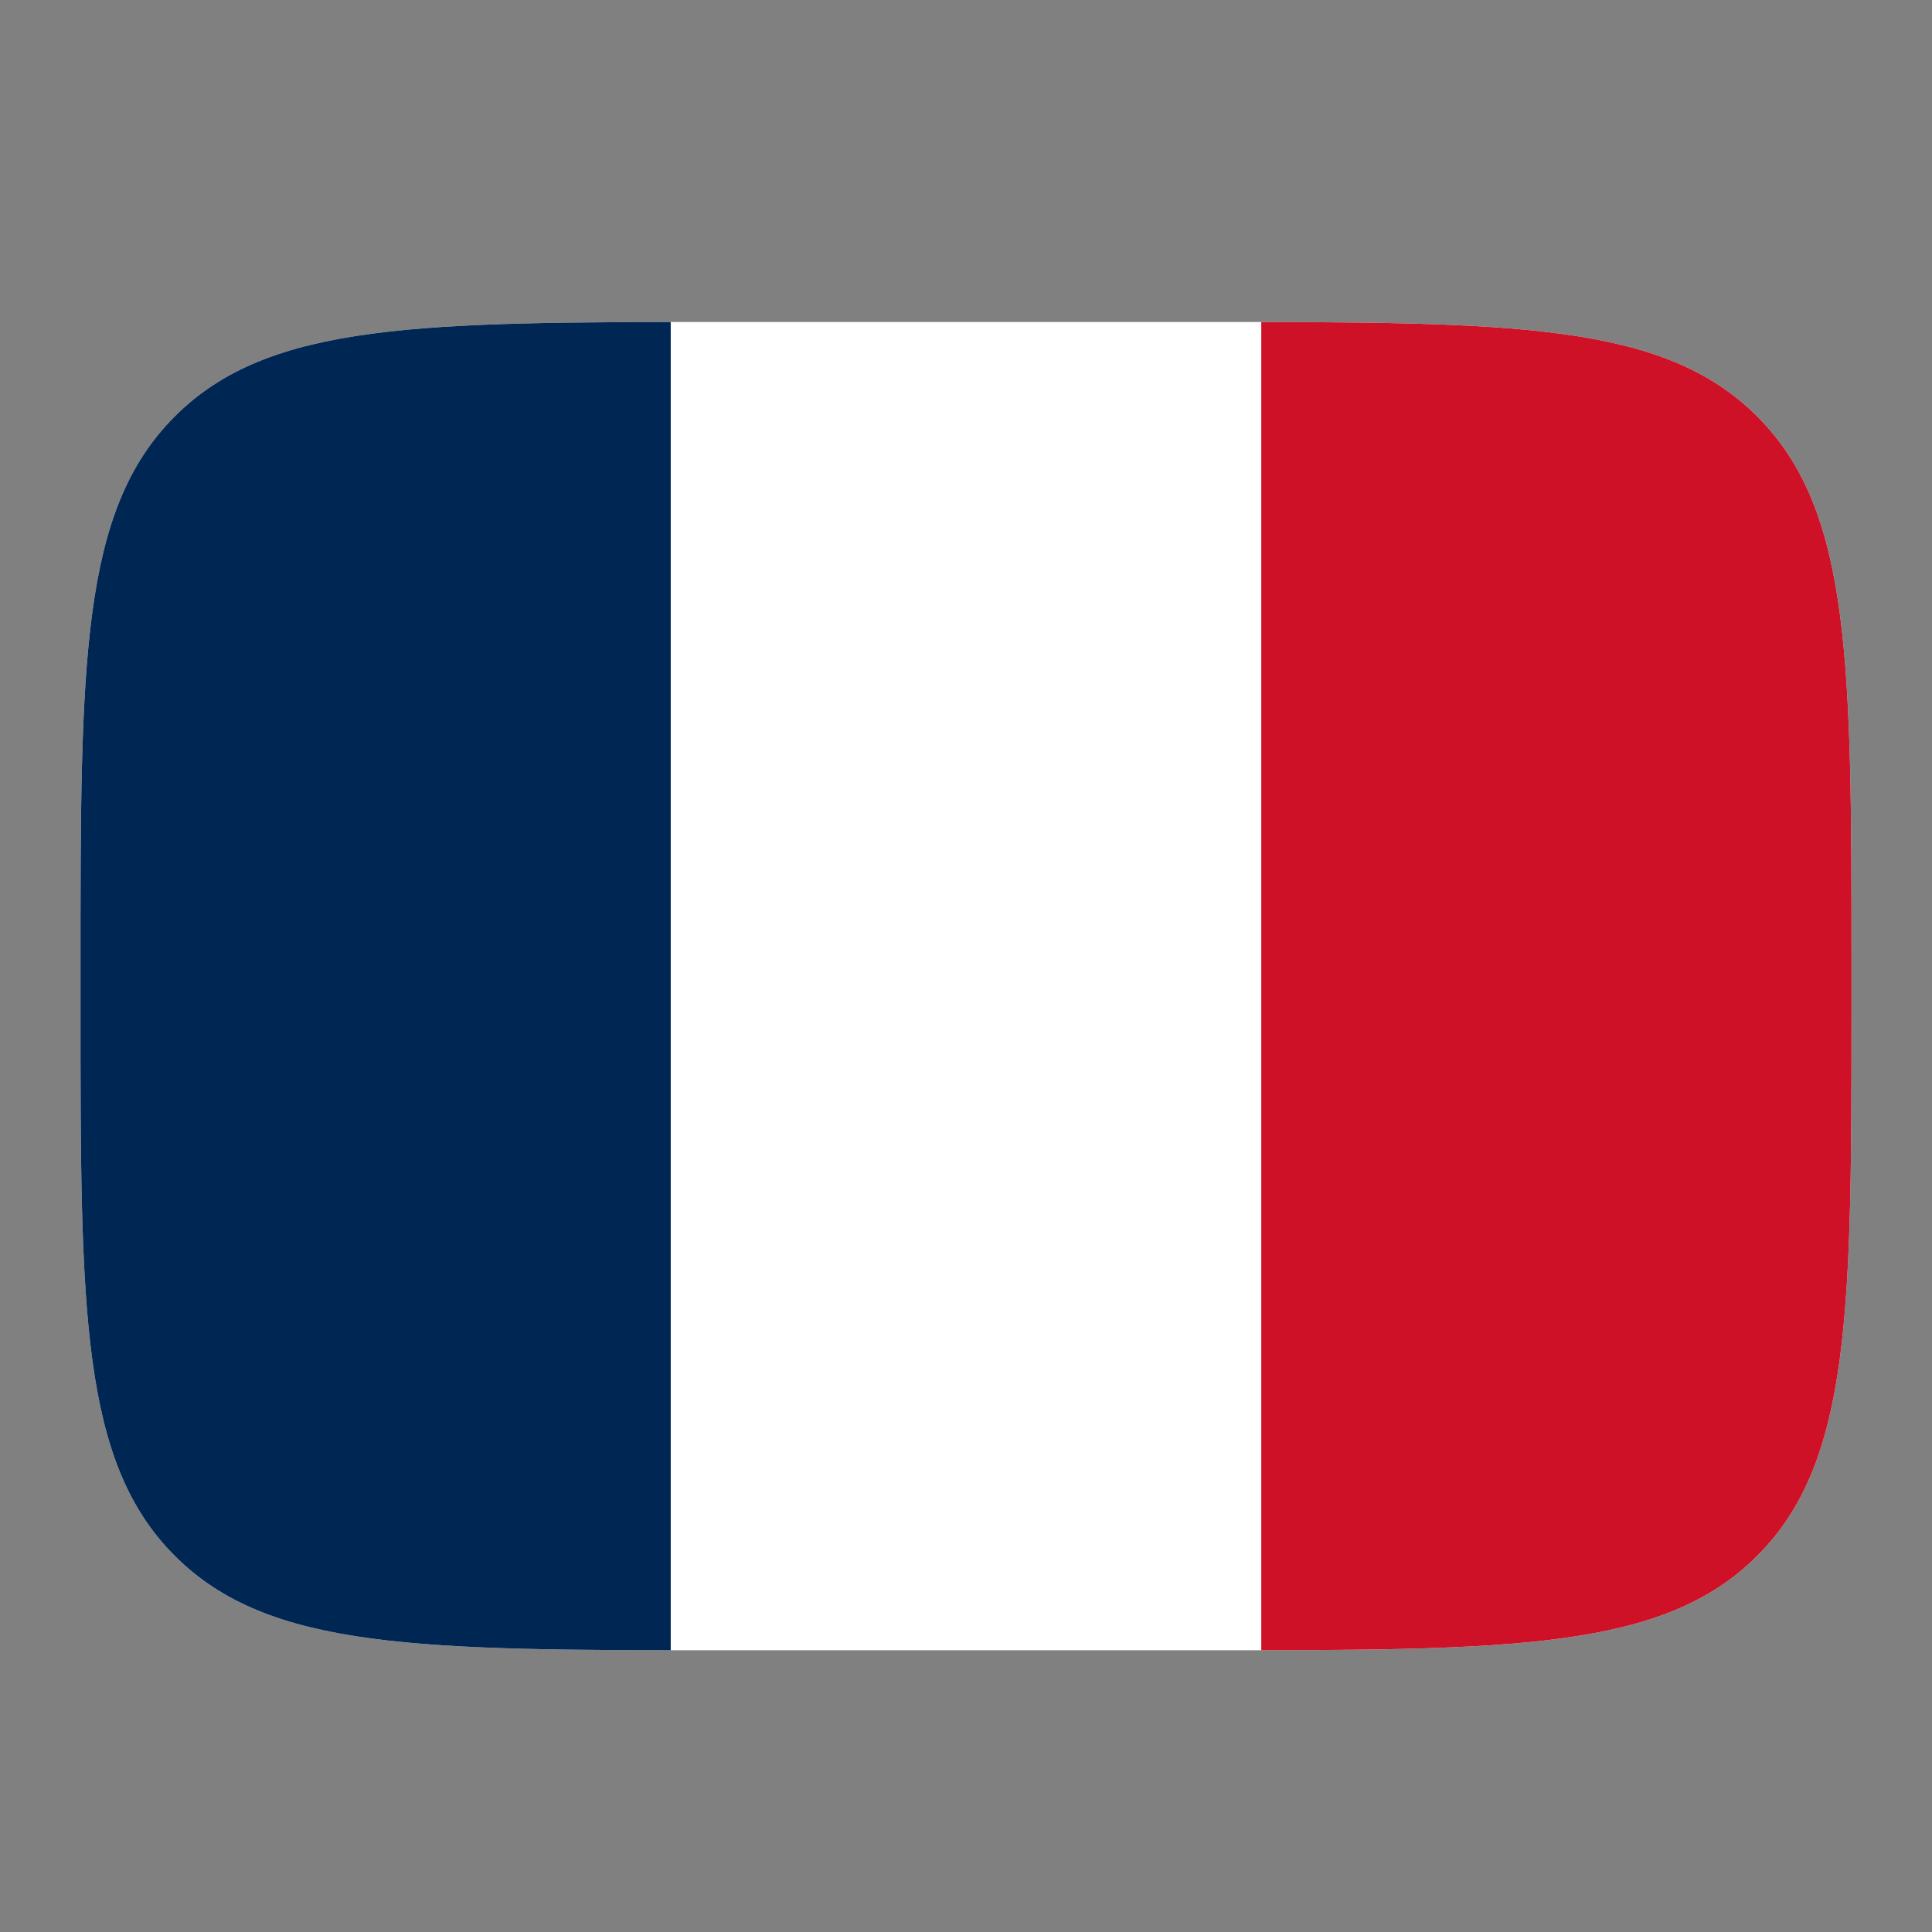 <svg width="24" height="24" viewBox="0 0 24 24" fill="none" xmlns="http://www.w3.org/2000/svg">
<rect x="0" y="0" width="24" height="24" fill="#808080" stroke="none"/>
<g clip-path="url(#clip0_3544_14686)">
<path fill-rule="evenodd" clip-rule="evenodd" d="M1 4H23V20.5H1V4Z" fill="white"/>
<path fill-rule="evenodd" clip-rule="evenodd" d="M1 4H8.332V20.5H1V4Z" fill="#002654"/>
<path fill-rule="evenodd" clip-rule="evenodd" d="M15.668 4H23V20.5H15.668V4Z" fill="#CE1126"/>
</g>
<defs>
<clipPath id="clip0_3544_14686">
<path d="M1 12C1 8.229 1 6.343 2.172 5.172C3.343 4 5.229 4 9 4H15C18.771 4 20.657 4 21.828 5.172C23 6.343 23 8.229 23 12V12.5C23 16.271 23 18.157 21.828 19.328C20.657 20.5 18.771 20.5 15 20.5H9C5.229 20.5 3.343 20.5 2.172 19.328C1 18.157 1 16.271 1 12.5V12Z" fill="white"/>
</clipPath>
</defs>
</svg>